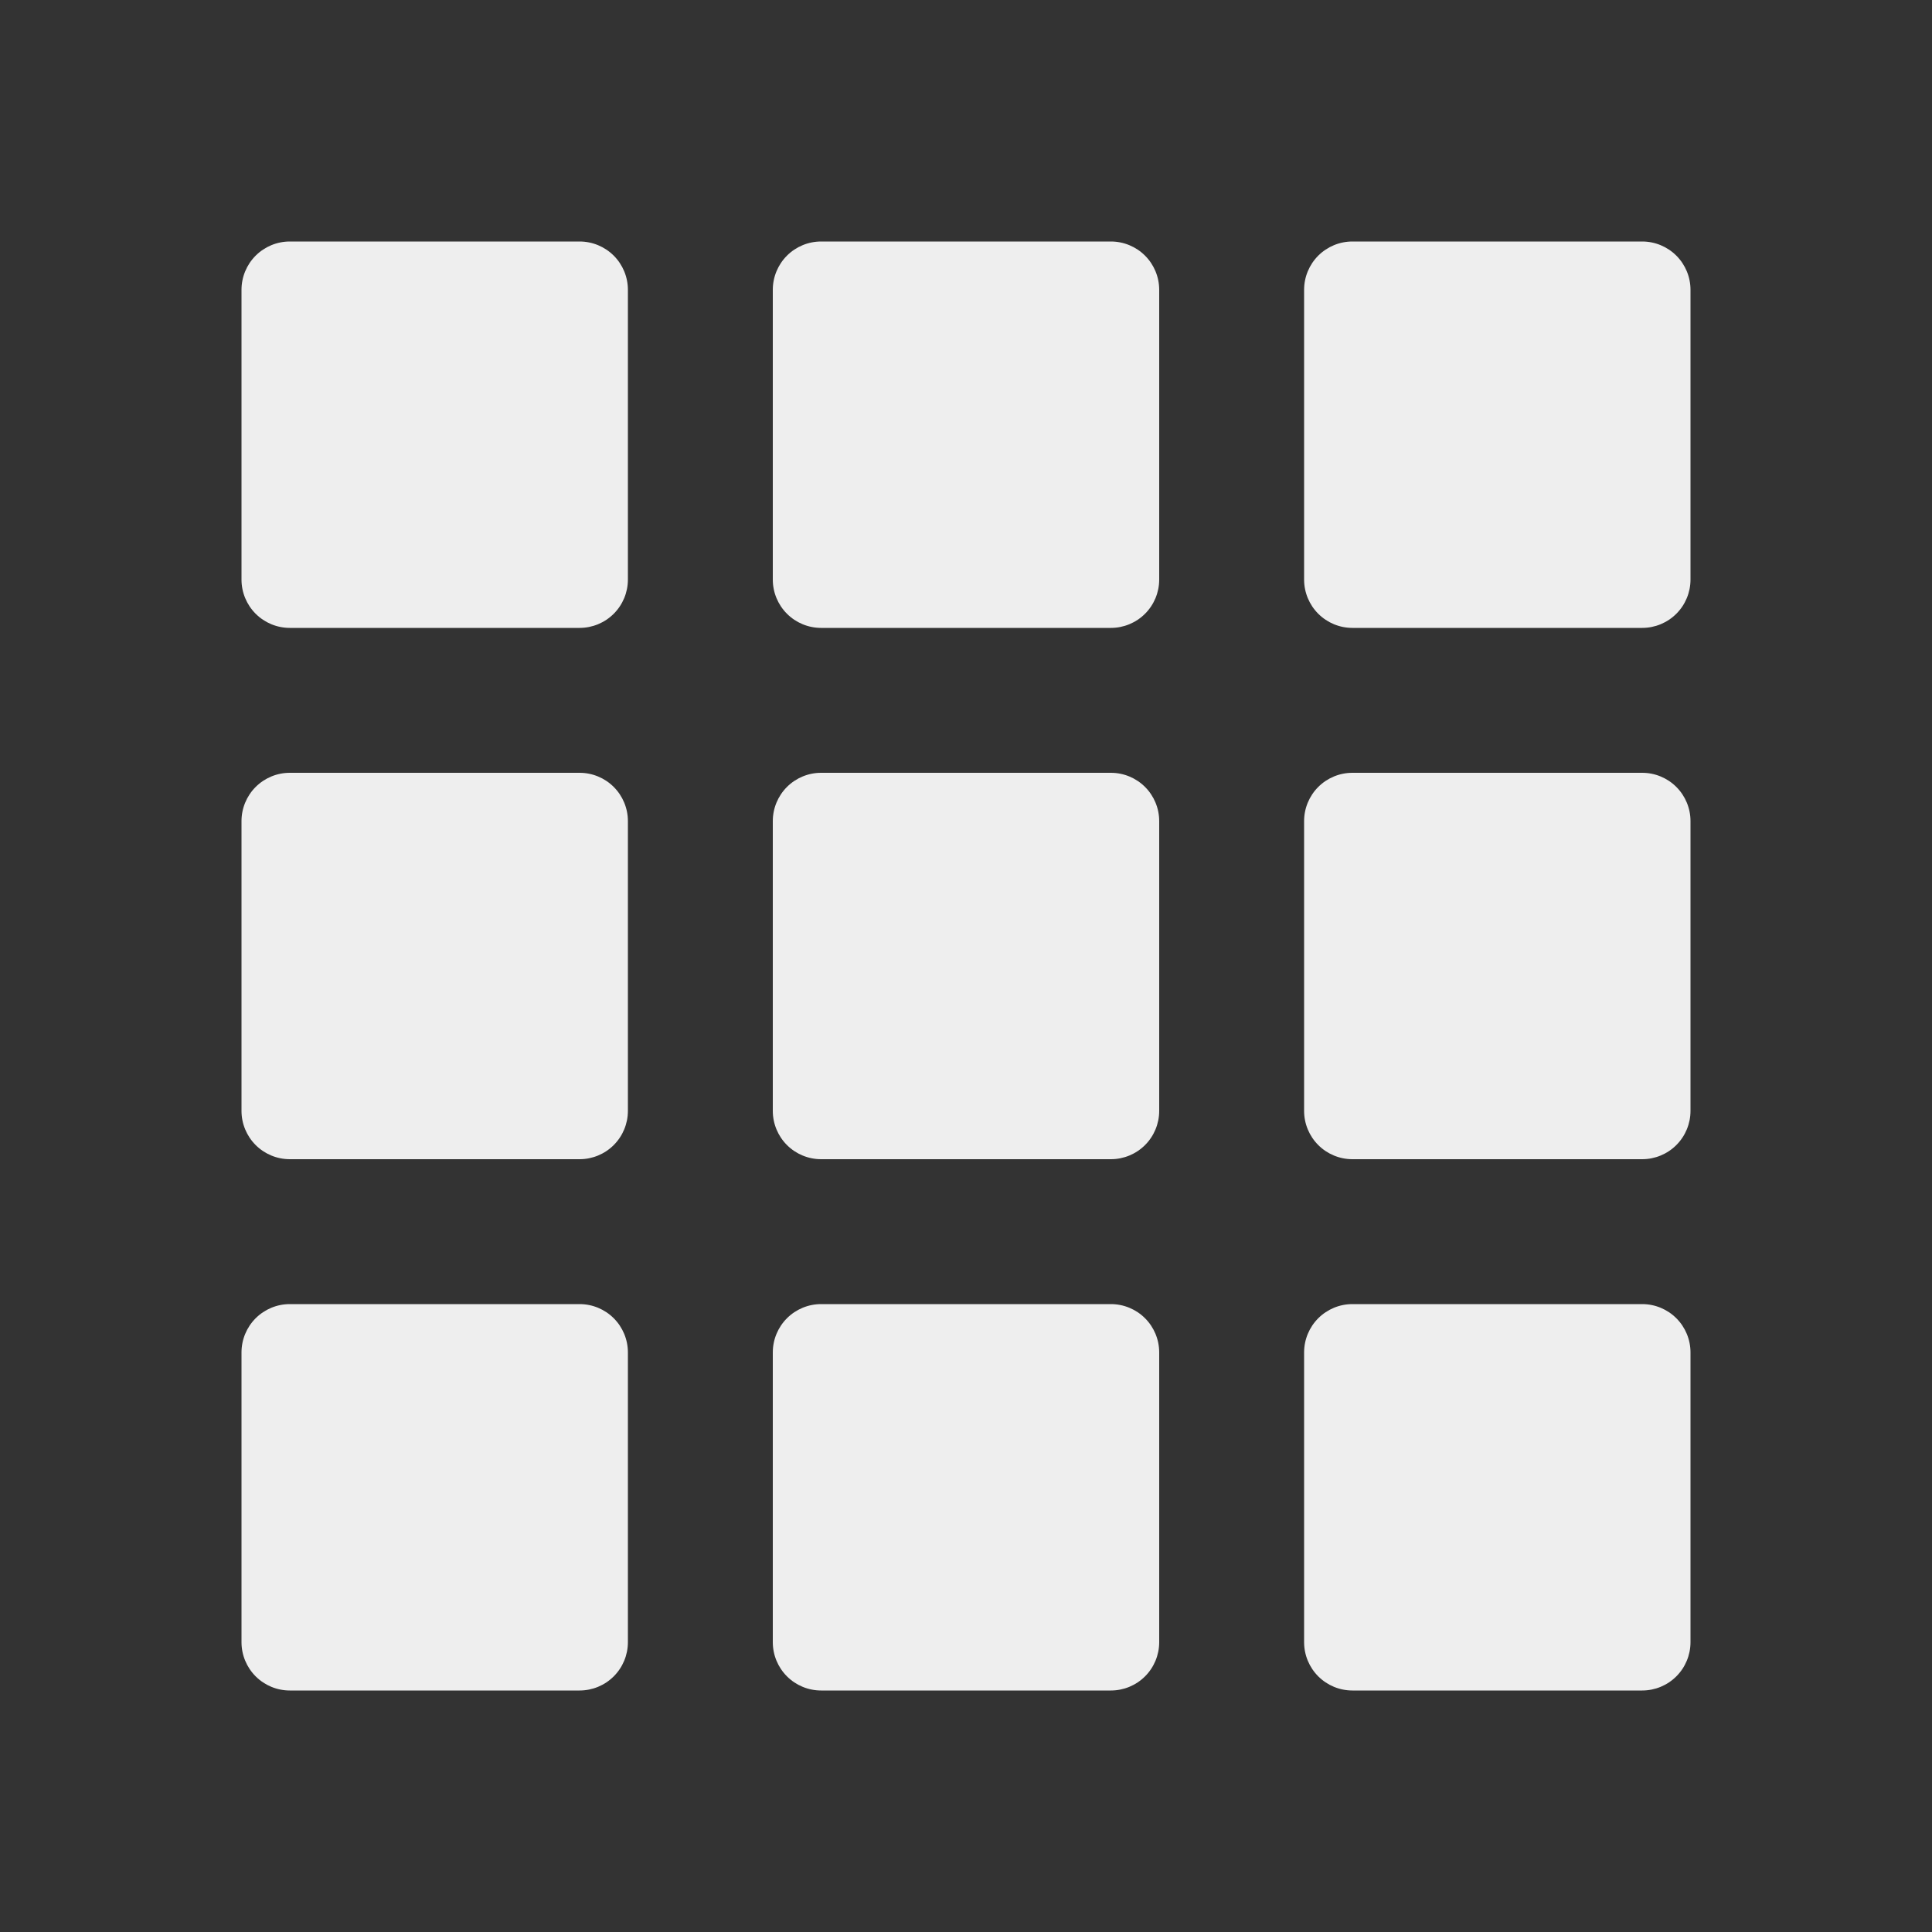 <svg width="80" height="80" viewBox="0 0 80 80" fill="none" xmlns="http://www.w3.org/2000/svg">
<rect x="0" y="0" width="80" height="80" fill="#333333" stroke="none"/>
<g id="menu-grid">
<path id="Vector" fill-rule="evenodd" clip-rule="evenodd" d="M24 26H12C11.47 26 10.961 25.789 10.586 25.414C10.211 25.039 10 24.53 10 24V12C10 11.47 10.211 10.961 10.586 10.586C10.961 10.211 11.47 10 12 10H24C24.53 10 25.039 10.211 25.414 10.586C25.789 10.961 26 11.47 26 12V24C26 24.53 25.789 25.039 25.414 25.414C25.039 25.789 24.53 26 24 26ZM46 26H34C33.47 26 32.961 25.789 32.586 25.414C32.211 25.039 32 24.53 32 24V12C32 11.47 32.211 10.961 32.586 10.586C32.961 10.211 33.47 10 34 10H46C46.53 10 47.039 10.211 47.414 10.586C47.789 10.961 48 11.47 48 12V24C48 24.53 47.789 25.039 47.414 25.414C47.039 25.789 46.53 26 46 26ZM68 26H56C55.47 26 54.961 25.789 54.586 25.414C54.211 25.039 54 24.53 54 24V12C54 11.47 54.211 10.961 54.586 10.586C54.961 10.211 55.47 10 56 10H68C68.53 10 69.039 10.211 69.414 10.586C69.789 10.961 70 11.47 70 12V24C70 24.53 69.789 25.039 69.414 25.414C69.039 25.789 68.53 26 68 26ZM24 48H12C11.47 48 10.961 47.789 10.586 47.414C10.211 47.039 10 46.53 10 46V34C10 33.47 10.211 32.961 10.586 32.586C10.961 32.211 11.47 32 12 32H24C24.53 32 25.039 32.211 25.414 32.586C25.789 32.961 26 33.47 26 34V46C26 46.53 25.789 47.039 25.414 47.414C25.039 47.789 24.53 48 24 48ZM46 48H34C33.47 48 32.961 47.789 32.586 47.414C32.211 47.039 32 46.53 32 46V34C32 33.47 32.211 32.961 32.586 32.586C32.961 32.211 33.47 32 34 32H46C46.53 32 47.039 32.211 47.414 32.586C47.789 32.961 48 33.47 48 34V46C48 46.53 47.789 47.039 47.414 47.414C47.039 47.789 46.53 48 46 48ZM68 48H56C55.47 48 54.961 47.789 54.586 47.414C54.211 47.039 54 46.53 54 46V34C54 33.47 54.211 32.961 54.586 32.586C54.961 32.211 55.47 32 56 32H68C68.53 32 69.039 32.211 69.414 32.586C69.789 32.961 70 33.47 70 34V46C70 46.53 69.789 47.039 69.414 47.414C69.039 47.789 68.53 48 68 48ZM24 70H12C11.47 70 10.961 69.789 10.586 69.414C10.211 69.039 10 68.53 10 68V56C10 55.47 10.211 54.961 10.586 54.586C10.961 54.211 11.47 54 12 54H24C24.53 54 25.039 54.211 25.414 54.586C25.789 54.961 26 55.47 26 56V68C26 68.53 25.789 69.039 25.414 69.414C25.039 69.789 24.53 70 24 70ZM46 70H34C33.47 70 32.961 69.789 32.586 69.414C32.211 69.039 32 68.53 32 68V56C32 55.47 32.211 54.961 32.586 54.586C32.961 54.211 33.47 54 34 54H46C46.53 54 47.039 54.211 47.414 54.586C47.789 54.961 48 55.47 48 56V68C48 68.53 47.789 69.039 47.414 69.414C47.039 69.789 46.53 70 46 70ZM68 70H56C55.47 70 54.961 69.789 54.586 69.414C54.211 69.039 54 68.53 54 68V56C54 55.47 54.211 54.961 54.586 54.586C54.961 54.211 55.47 54 56 54H68C68.53 54 69.039 54.211 69.414 54.586C69.789 54.961 70 55.47 70 56V68C70 68.53 69.789 69.039 69.414 69.414C69.039 69.789 68.53 70 68 70Z" fill="#EEEEEE"/>
</g>
</svg>

